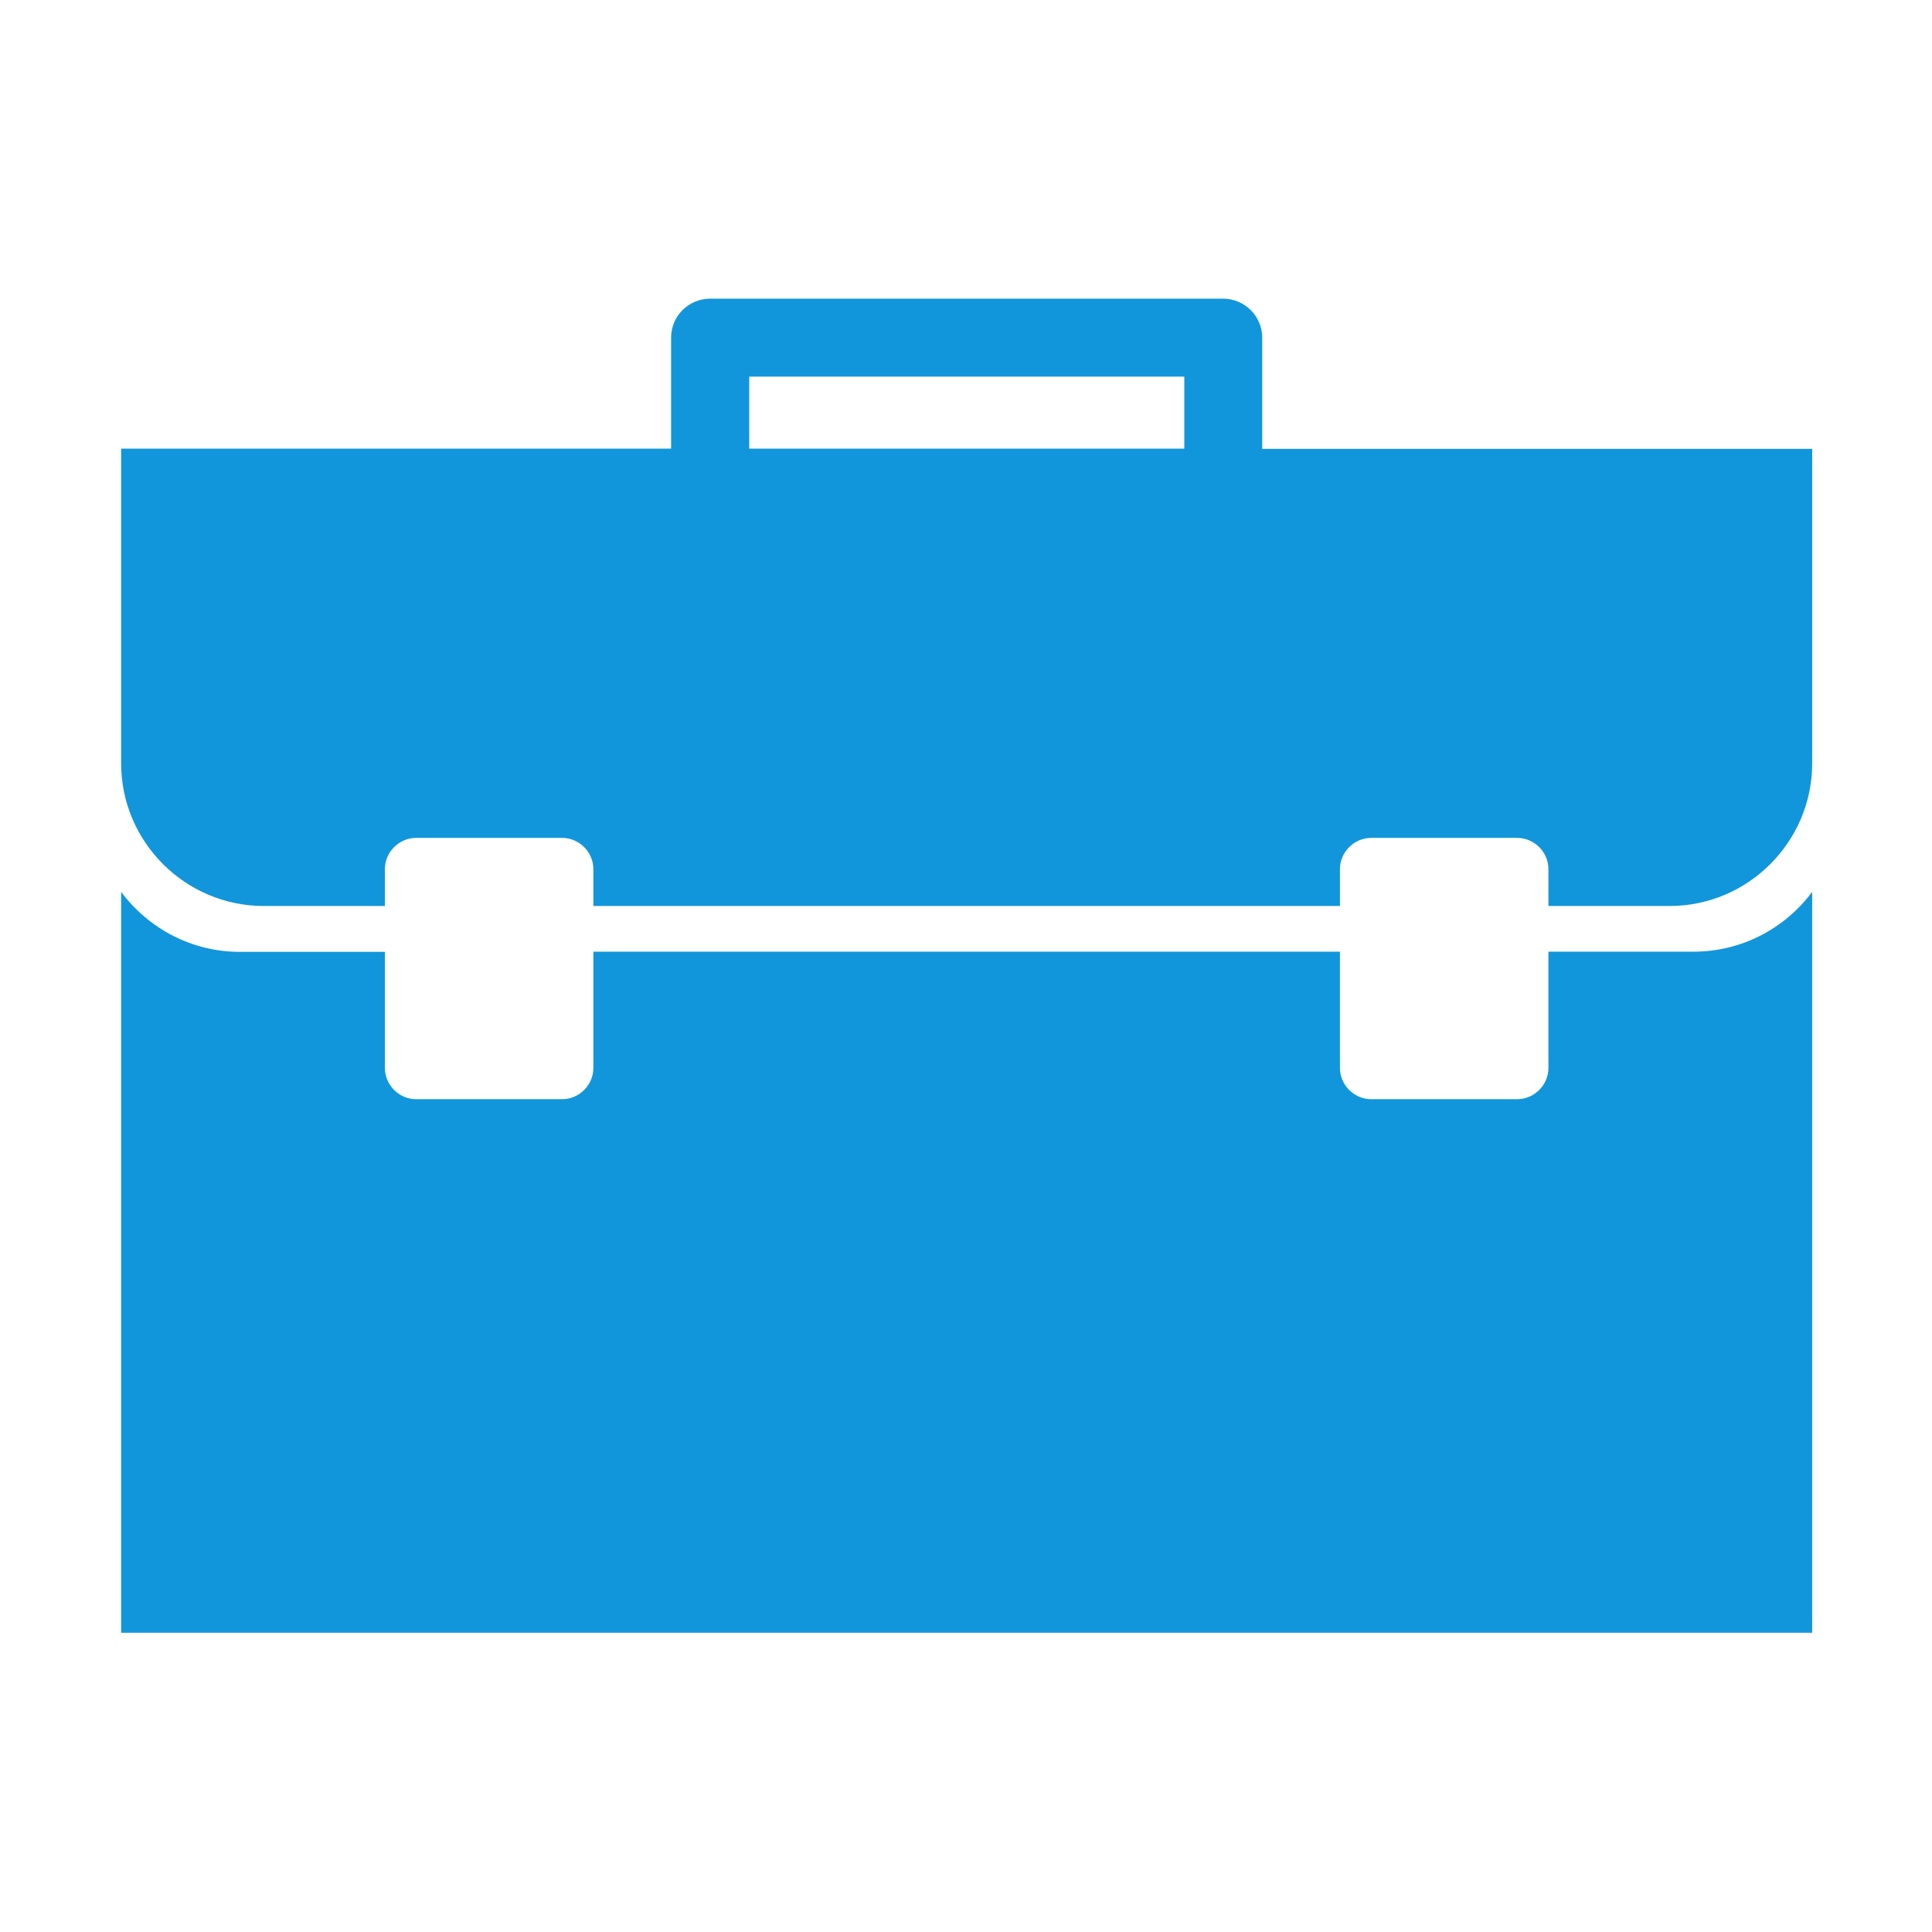 <?xml version="1.0" standalone="no"?><!DOCTYPE svg PUBLIC "-//W3C//DTD SVG 1.1//EN" "http://www.w3.org/Graphics/SVG/1.1/DTD/svg11.dtd"><svg t="1649934735354" class="icon" viewBox="0 0 1024 1024" version="1.1" xmlns="http://www.w3.org/2000/svg" p-id="14922" width="32" height="32" xmlns:xlink="http://www.w3.org/1999/xlink"><defs><style type="text/css">@font-face { font-family: feedback-iconfont; src: url("//at.alicdn.com/t/font_1031158_u69w8yhxdu.woff2?t=1630033759944") format("woff2"), url("//at.alicdn.com/t/font_1031158_u69w8yhxdu.woff?t=1630033759944") format("woff"), url("//at.alicdn.com/t/font_1031158_u69w8yhxdu.ttf?t=1630033759944") format("truetype"); }
</style></defs><path d="M397.1 237.8h230.6v-38.2H397.1v38.2m-20.7-79.5h271.9c11.4 0 20.7 9.3 20.7 20.7v58.9h291.5v166.7c0 41.6-34 75.6-75.6 75.6h-64.2v-19.5c0-9.1-7.5-16.6-16.6-16.6h-77.3c-9.1 0-16.6 7.5-16.6 16.6v19.5H314.5v-19.5c0-9.1-7.5-16.6-16.6-16.6h-77.3c-9.1 0-16.6 7.5-16.6 16.6v19.5h-64.2c-41.6 0-75.6-34-75.6-75.6V237.8h291.5v-58.9c0-11.4 9.3-20.6 20.7-20.6z m584.1 314.4v392.7H64.2V472.7c14.3 19.2 37.2 31.8 62.8 31.8h77V566c0 9.1 7.5 16.6 16.6 16.6h77.3c9.1 0 16.6-7.5 16.6-16.6v-61.6h395.7V566c0 9.1 7.5 16.6 16.6 16.6h77.3c9.1 0 16.6-7.5 16.6-16.6v-61.6h77c25.6 0 48.5-12.5 62.8-31.7z" p-id="14923" fill="#1296db"></path></svg>